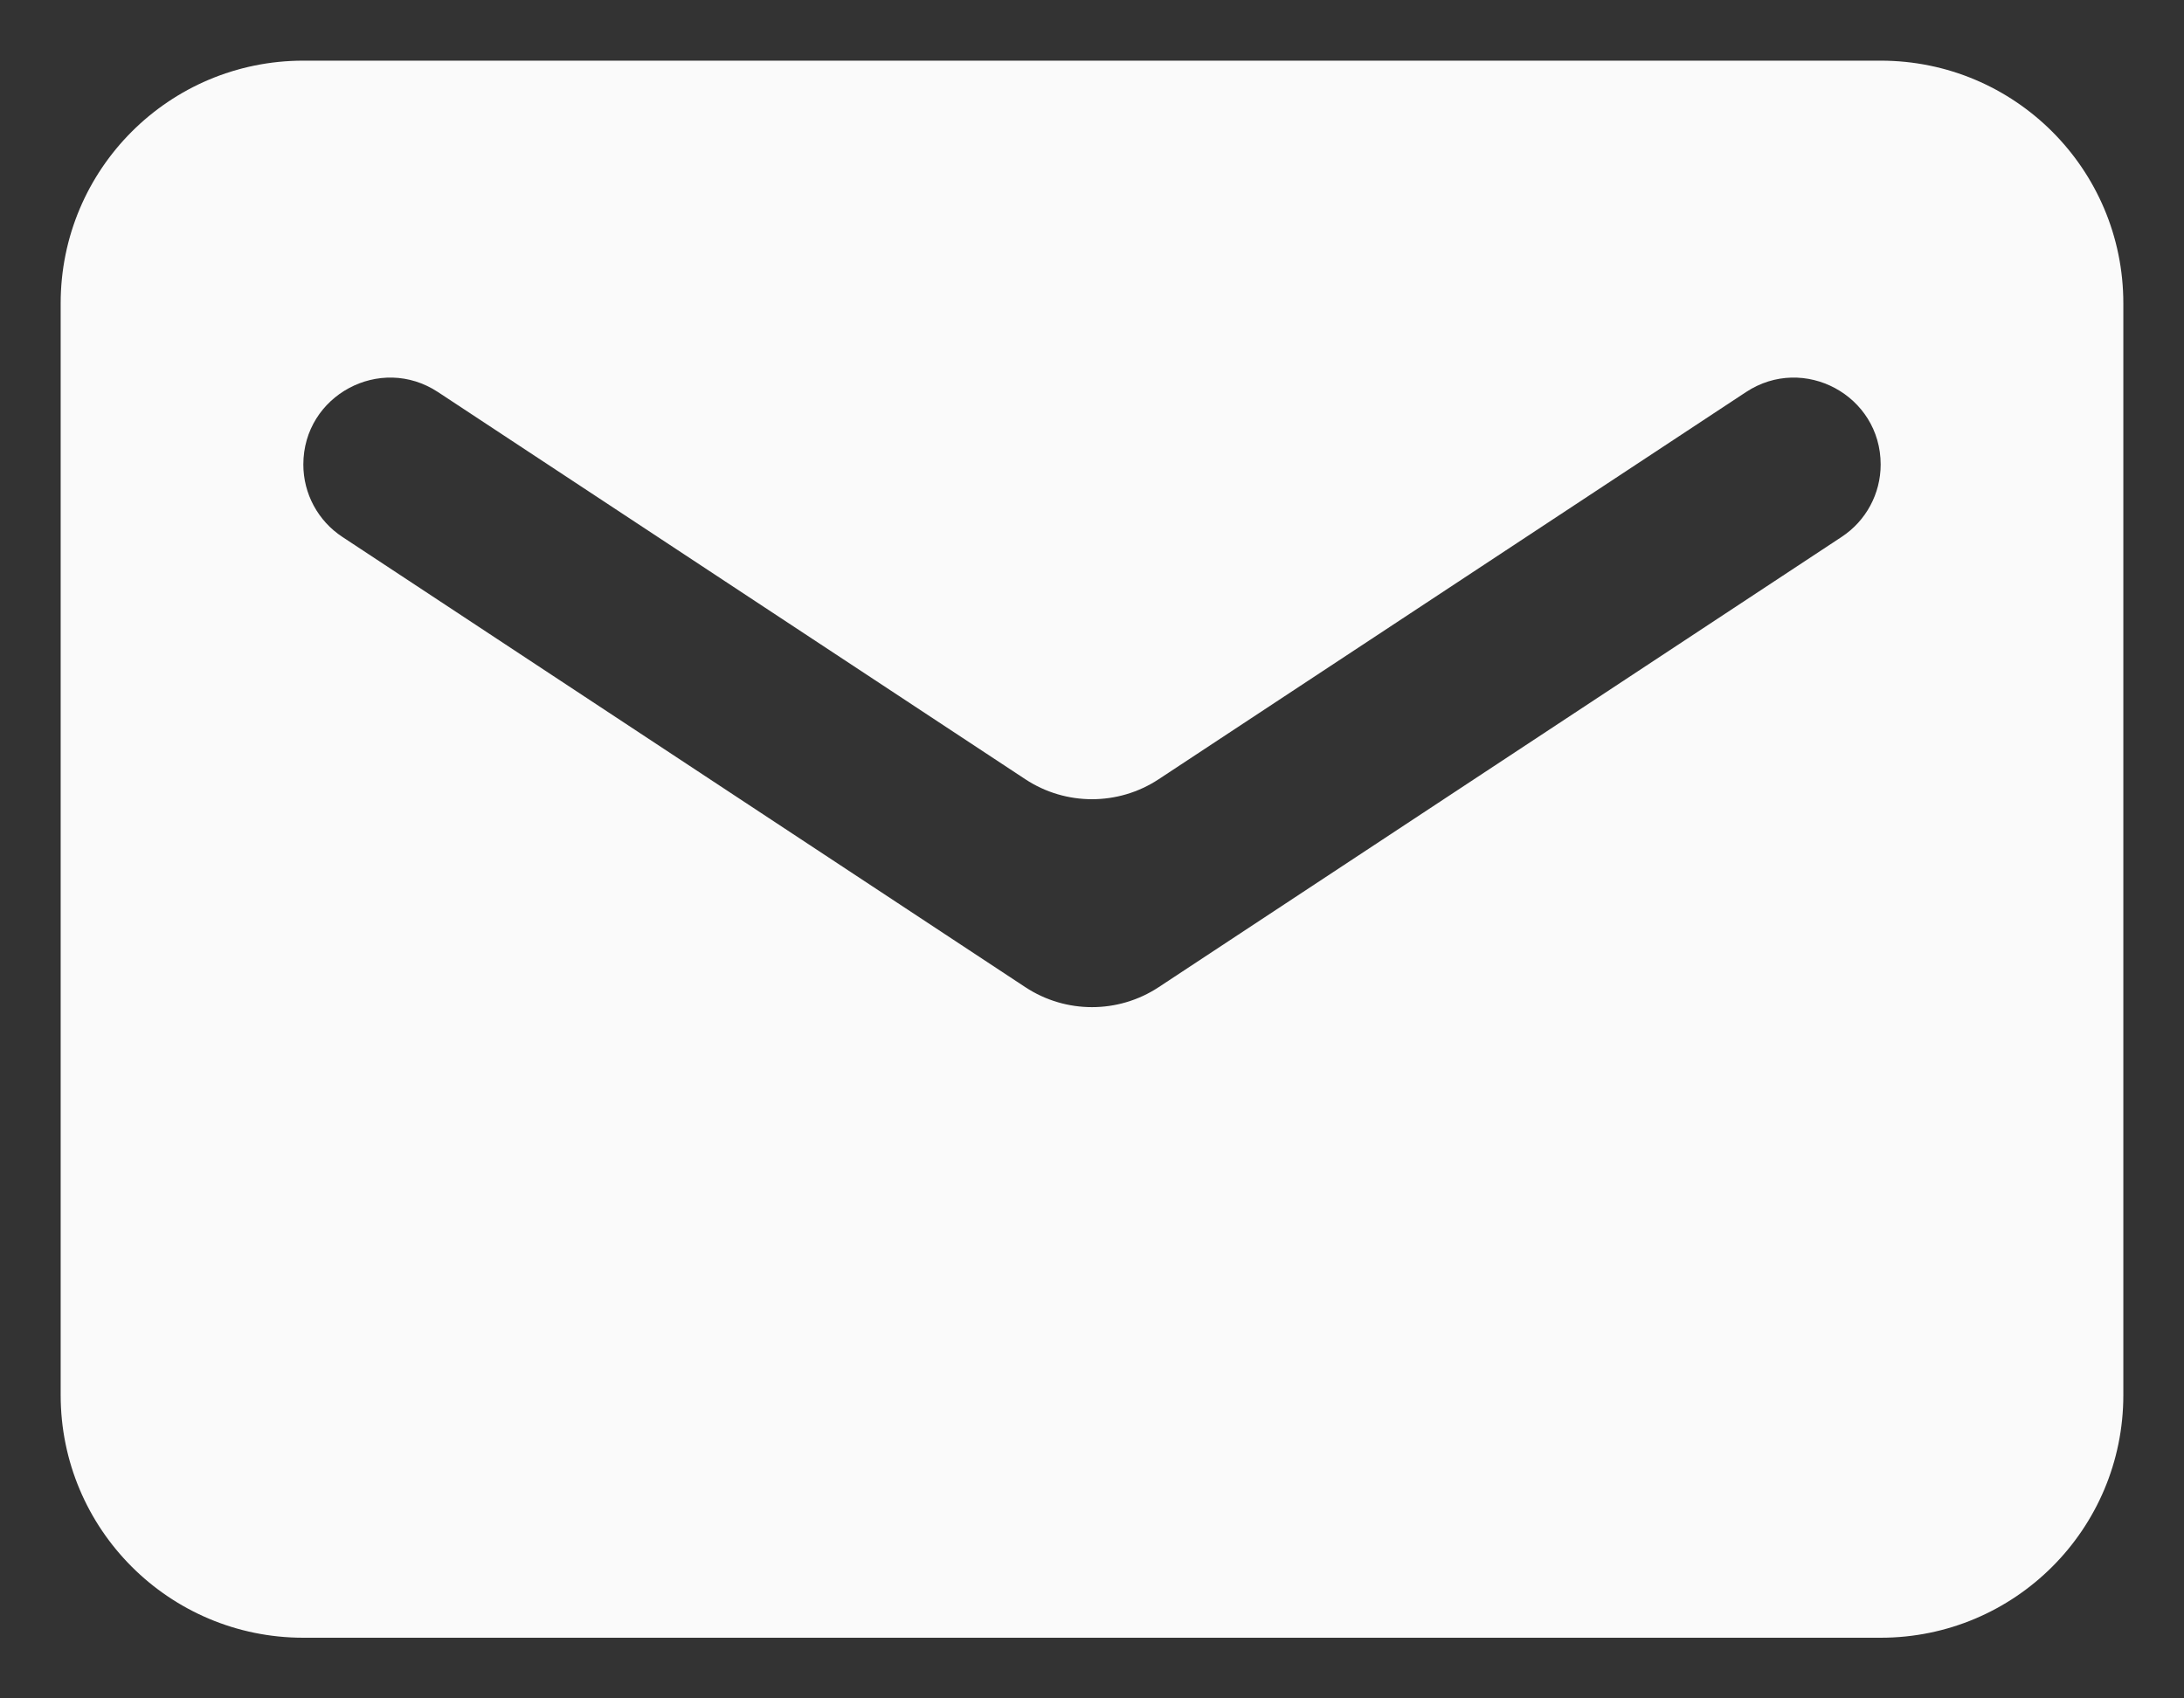 <svg width="18" height="14" viewBox="0 0 18 14" fill="none" xmlns="http://www.w3.org/2000/svg">
<rect x="0" y="0" width="18" height="14" fill="#333333" stroke="none"/>
<path fill-rule="evenodd" clip-rule="evenodd" d="M2.5 0.5C1.395 0.5 0.5 1.395 0.5 2.5V11.5C0.5 12.605 1.395 13.5 2.5 13.5H15.5C16.605 13.5 17.5 12.605 17.5 11.5V2.5C17.5 1.395 16.605 0.5 15.5 0.5H2.5ZM9.55 8.137C9.217 8.357 8.783 8.357 8.45 8.137L2.822 4.426C2.621 4.294 2.5 4.07 2.5 3.829C2.5 3.259 3.134 2.918 3.61 3.232L8.45 6.423C8.783 6.643 9.217 6.643 9.55 6.423L14.39 3.232C14.866 2.918 15.5 3.259 15.5 3.829C15.5 4.07 15.379 4.294 15.178 4.426L9.55 8.137Z" fill="#FAFAFA"/>
</svg>
